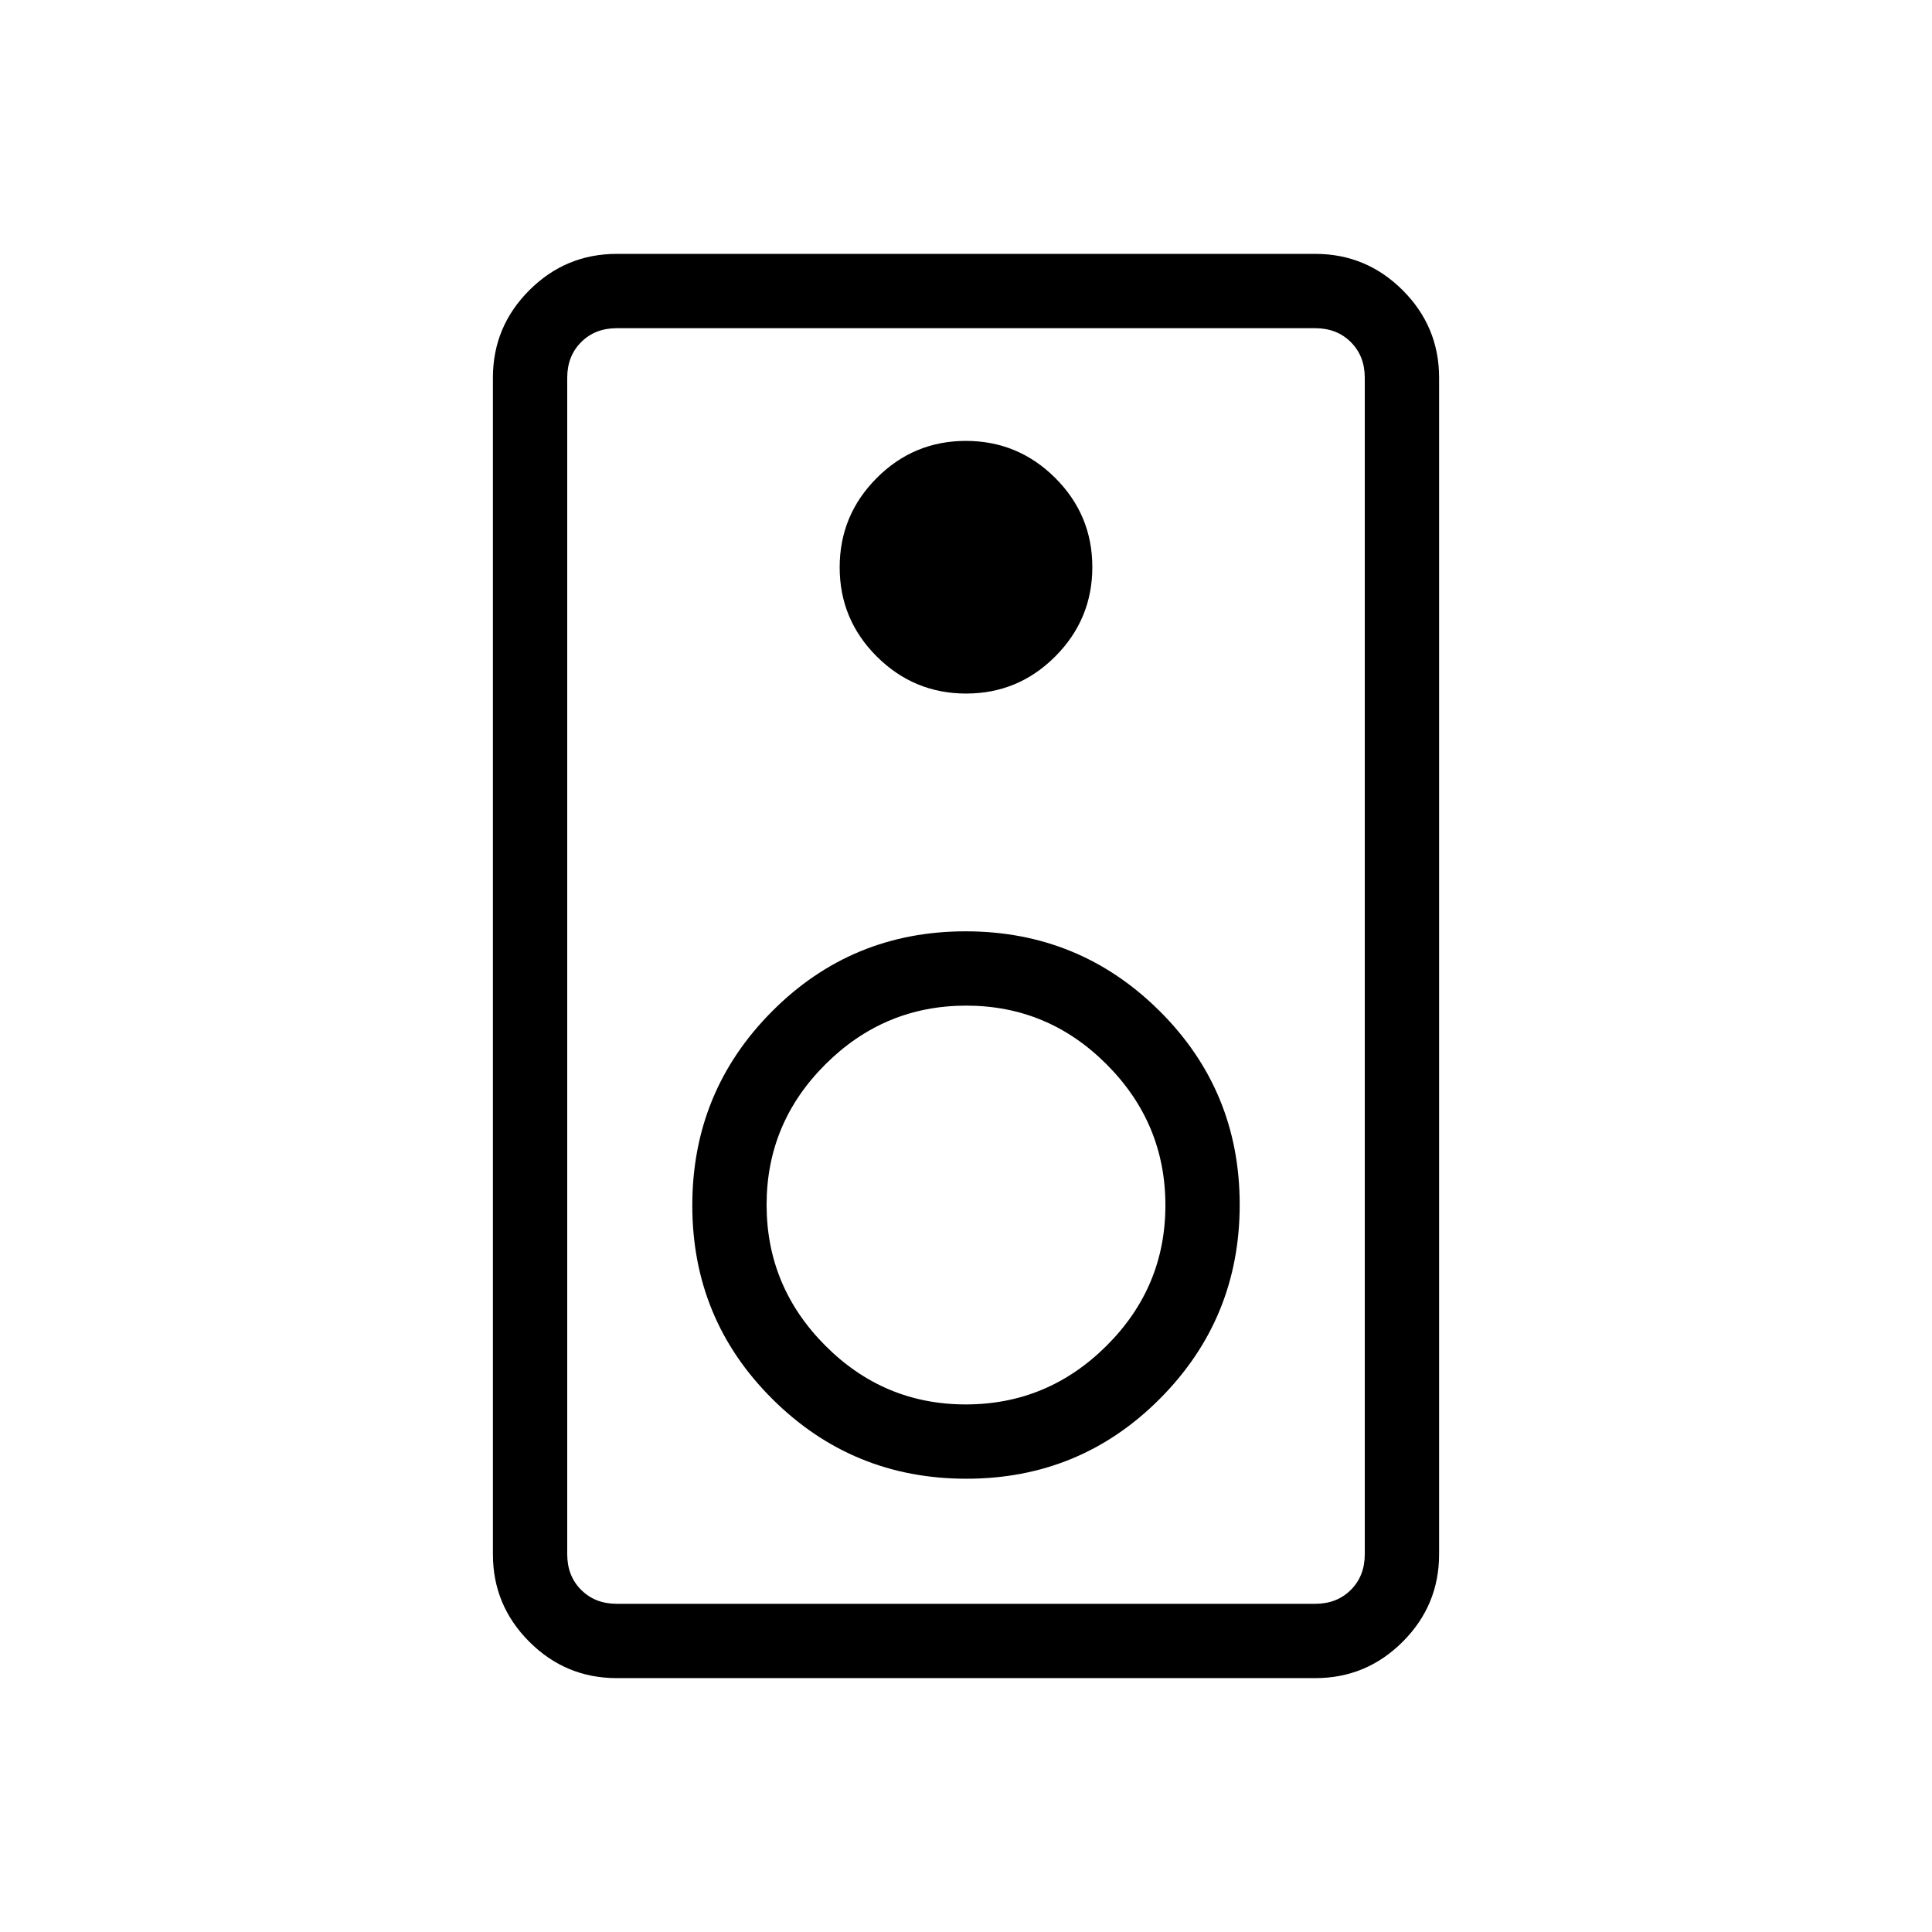 <svg xmlns="http://www.w3.org/2000/svg" height="24" viewBox="0 -960 960 960" width="24"><path d="M653.54-126.15H306.46q-25.38 0-43.46-18.08-18.08-18.08-18.08-43.46v-584.62q0-25.38 18.08-43.46 18.08-18.08 43.46-18.08h347.08q25.38 0 43.46 18.08 18.08 18.08 18.08 43.46v584.62q0 25.38-18.08 43.46-18.08 18.08-43.46 18.08Zm0-36.93q10.77 0 17.69-6.92 6.92-6.92 6.92-17.69v-584.62q0-10.77-6.92-17.69-6.92-6.92-17.69-6.92H306.46q-10.77 0-17.69 6.92-6.92 6.92-6.92 17.69v584.62q0 10.77 6.92 17.69 6.92 6.92 17.69 6.92h347.08Zm-173.47-452.3q25.92 0 44.31-18.46t18.39-44.39q0-25.92-18.46-44.31-18.46-18.38-44.38-18.38t-44.31 18.46q-18.39 18.46-18.39 44.38t18.46 44.31q18.46 18.39 44.38 18.39Zm.13 390.15q56.61 0 96.2-39.8 39.6-39.8 39.6-96.4 0-56.61-39.8-96.2-39.8-39.6-96.4-39.6-56.61 0-96.2 39.8-39.6 39.79-39.6 96.4 0 56.61 39.8 96.2 39.8 39.6 96.4 39.6Zm-.32-36.92q-40.69 0-69.82-29.25-29.14-29.26-29.14-69.95t29.25-69.82q29.26-29.14 69.95-29.14t69.82 29.25q29.14 29.25 29.14 69.95 0 40.69-29.25 69.82-29.26 29.14-69.95 29.14ZM281.85-796.92v633.84-633.84Z"/></svg>